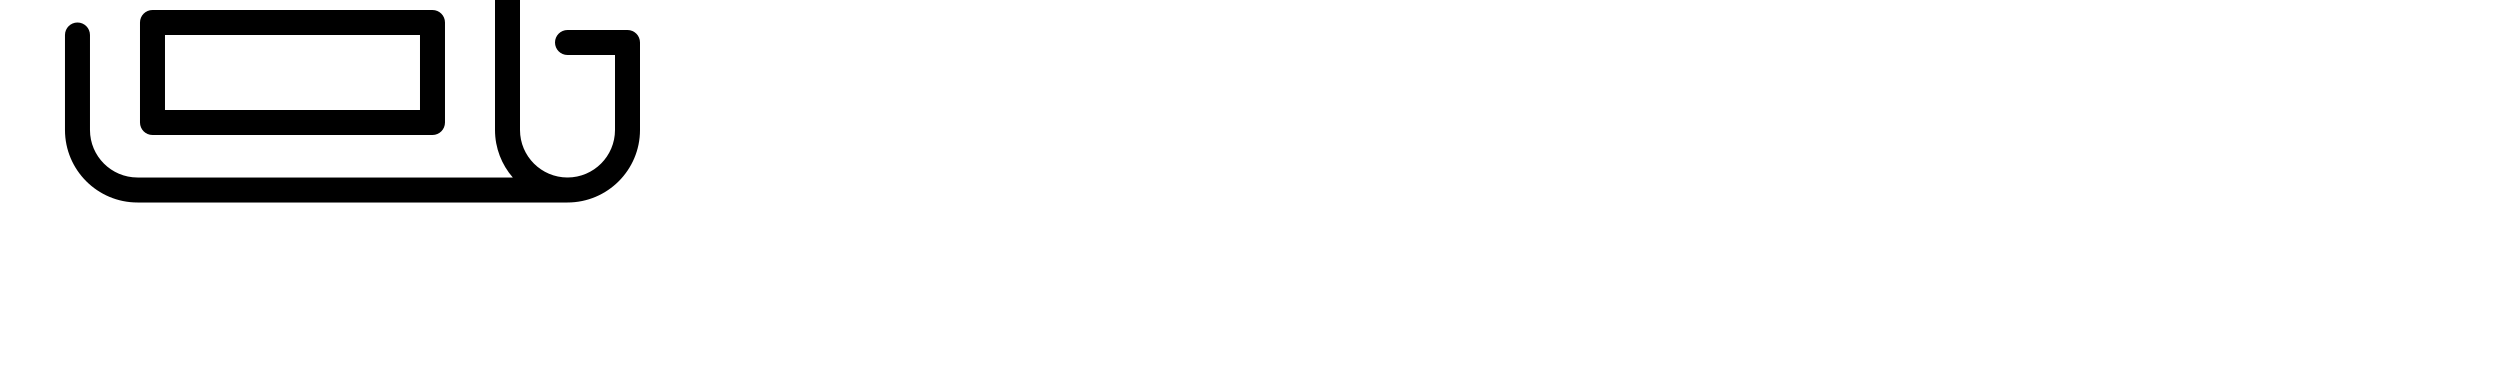 <?xml version="1.0" encoding="iso-8859-1"?>
<!-- Generator: Adobe Illustrator 19.0.0, SVG Export Plug-In . SVG Version: 6.00 Build 0)  -->
<svg id="preview" version="1.1"  xmlns="http://www.w3.org/2000/svg" xmlns:xlink="http://www.w3.org/1999/xlink" x="0px" y="0px"
	 viewBox="0 350 2000 300" style="enable-background:new 0 0 512 512;" xml:space="preserve">
<g>
	<g>
		<path d="M502,374h-48c-5.522,0-10,4.478-10,10c0,5.522,4.478,10,10,10h38v60c0,20.953-17.047,38-38,38s-38-17.047-38-38V10
			c0-5.522-4.478-10-10-10H61.981c-5.522,0-10,4.478-10,10v47c0,5.522,4.478,10,10,10c5.522,0,10-4.478,10-10V20H396v434
			c0,14.527,5.381,27.813,14.238,38H109.981c-20.953,0-38-17.047-38-38v-76c0-5.522-4.478-10-10-10c-5.522,0-10,4.478-10,10v76
			c0,31.981,26.019,58,58,58H454c31.981,0,58-26.019,58-58v-70C512,378.478,507.522,374,502,374z"/>
	</g>
</g>
<g>
	<g>
		<path d="M69.049,324.93c-1.861-1.86-4.44-2.93-7.07-2.93s-5.21,1.069-7.069,2.93c-1.86,1.86-2.931,4.44-2.931,7.07
			s1.07,5.21,2.931,7.069c1.87,1.861,4.44,2.931,7.069,2.931c2.63,0,5.21-1.07,7.07-2.931c1.86-1.859,2.93-4.439,2.93-7.069
			S70.91,326.79,69.049,324.93z"/>
	</g>
</g>
<g>
	<g>
		<path d="M302.74,208.526c-6.983-7.708-18.364-19.382-32.931-31.224c-25.7-20.893-65.874-45.799-111.31-45.799
			c-45.499,0-85.638,24.788-111.298,45.583c-14.668,11.888-26.016,23.538-32.952,31.219C0,224.084,0,226.567,0,229.442
			c0,3.004,0,5.175,14.26,20.916c6.983,7.708,18.365,19.381,32.931,31.223c25.7,20.893,65.874,45.799,111.31,45.799
			c45.498,0,85.637-24.788,111.297-45.583c14.668-11.887,26.016-23.537,32.952-31.218C317,234.801,317,232.317,317,229.442
			C317,226.437,317,224.266,302.74,208.526z M254.253,268.616c-22.485,17.684-57.35,38.764-95.753,38.764
			c-65.982,0-121.055-60.147-135.963-78.081c6.448-7.879,20.541-23.562,40.21-39.031c22.485-17.684,57.35-38.764,95.753-38.764
			c65.986,0,121.056,60.146,135.963,78.082C288.015,237.465,273.922,253.148,254.253,268.616z"/>
	</g>
</g>
<g>
	<g>
		<path d="M201.134,189.79c-0.461-0.526-0.934-1.044-1.436-1.546c-0.501-0.5-1.019-0.973-1.543-1.434
			c-10.408-9.688-24.347-15.631-39.655-15.631c-32.126,0-58.263,26.137-58.263,58.263c0,32.126,26.137,58.262,58.263,58.262
			c32.126,0,58.263-26.136,58.263-58.262C216.763,214.136,210.821,200.198,201.134,189.79z M169.042,202.386
			c2.276-2.276,5.267-3.415,8.257-3.415c2.781,0,5.553,0.998,7.76,2.966c0.321,0.31,0.636,0.625,0.946,0.946
			c4.085,4.58,3.944,11.623-0.449,16.016c-4.553,4.553-11.961,4.553-16.514,0C164.489,214.346,164.489,206.939,169.042,202.386z
			 M158.499,267.705c-21.097-0.001-38.262-17.165-38.262-38.263c0-18.833,13.681-34.52,31.623-37.674
			c-9.208,12.393-8.197,30.038,3.039,41.274c6.176,6.175,14.287,9.263,22.399,9.263c6.648,0,13.293-2.077,18.875-6.224
			C193.02,254.024,177.332,267.705,158.499,267.705z"/>
	</g>
</g>
<g>
	<g>
		<path d="M158.49,40c-5.522,0-10,4.478-10,10v45.312c0,5.522,4.478,10,10,10c5.522,0,10-4.478,10-10V50
			C168.49,44.478,164.012,40,158.49,40z"/>
	</g>
</g>
<g>
	<g>
		<path d="M117.019,105.725L98.797,87.519c-3.909-3.904-10.239-3.9-14.143,0.006c-3.903,3.907-3.9,10.239,0.006,14.143
			l18.223,18.207c1.953,1.95,4.511,2.925,7.068,2.925c2.561,0,5.121-0.978,7.074-2.932
			C120.928,115.961,120.925,109.629,117.019,105.725z"/>
	</g>
</g>
<g>
	<g>
		<path d="M232.34,87.536c-3.907-3.902-10.239-3.9-14.143,0.006l-19.373,19.389c-3.903,3.907-3.9,10.238,0.006,14.143
			c1.952,1.95,4.511,2.926,7.068,2.926c2.561,0,5.122-0.978,7.075-2.932l19.373-19.389C236.249,97.772,236.246,91.441,232.34,87.536
			z"/>
	</g>
</g>
<g>
	<g>
		<path d="M345.991,358h-224c-5.522,0-10,4.478-10,10v80c0,5.522,4.478,10,10,10h224c5.522,0,10-4.478,10-10v-80
			C355.991,362.478,351.514,358,345.991,358z M335.991,438h-204v-60h204V438z"/>
	</g>
</g>
<g>
	<g>
		<path d="M345.991,310H284c-5.522,0-10,4.478-10,10c0,5.522,4.478,10,10,10h61.991c5.522,0,10-4.478,10-10
			C355.991,314.478,351.514,310,345.991,310z"/>
	</g>
</g>
<g>
	<g>
		<path d="M345.991,262h-19.496c-5.522,0-10,4.478-10,10c0,5.522,4.478,10,10,10h19.496c5.522,0,10-4.478,10-10
			C355.991,266.478,351.514,262,345.991,262z"/>
	</g>
</g>
<g>
	<g>
		<path d="M345.991,102H303.5c-5.522,0-10,4.478-10,10c0,5.522,4.478,10,10,10h42.491c5.522,0,10-4.478,10-10
			C355.991,106.478,351.513,102,345.991,102z"/>
	</g>
</g>
<g>
	<g>
		<path d="M345.991,54H303.5c-5.522,0-10,4.478-10,10s4.478,10,10,10h42.491c5.522,0,10-4.478,10-10
			C355.991,58.478,351.513,54,345.991,54z"/>
	</g>
</g>
<g>
	<g>
		<path d="M345.991,150H303.5c-5.522,0-10,4.478-10,10c0,5.522,4.478,10,10,10h42.491c5.522,0,10-4.478,10-10
			C355.991,154.478,351.513,150,345.991,150z"/>
	</g>
</g>
<g>
</g>
<g>
</g>
<g>
</g>
<g>
</g>
<g>
</g>
<g>
</g>
<g>
</g>
<g>
</g>
<g>
</g>
<g>
</g>
<g>
</g>
<g>
</g>
<g>
</g>
<g>
</g>
<g>
</g>
</svg>
